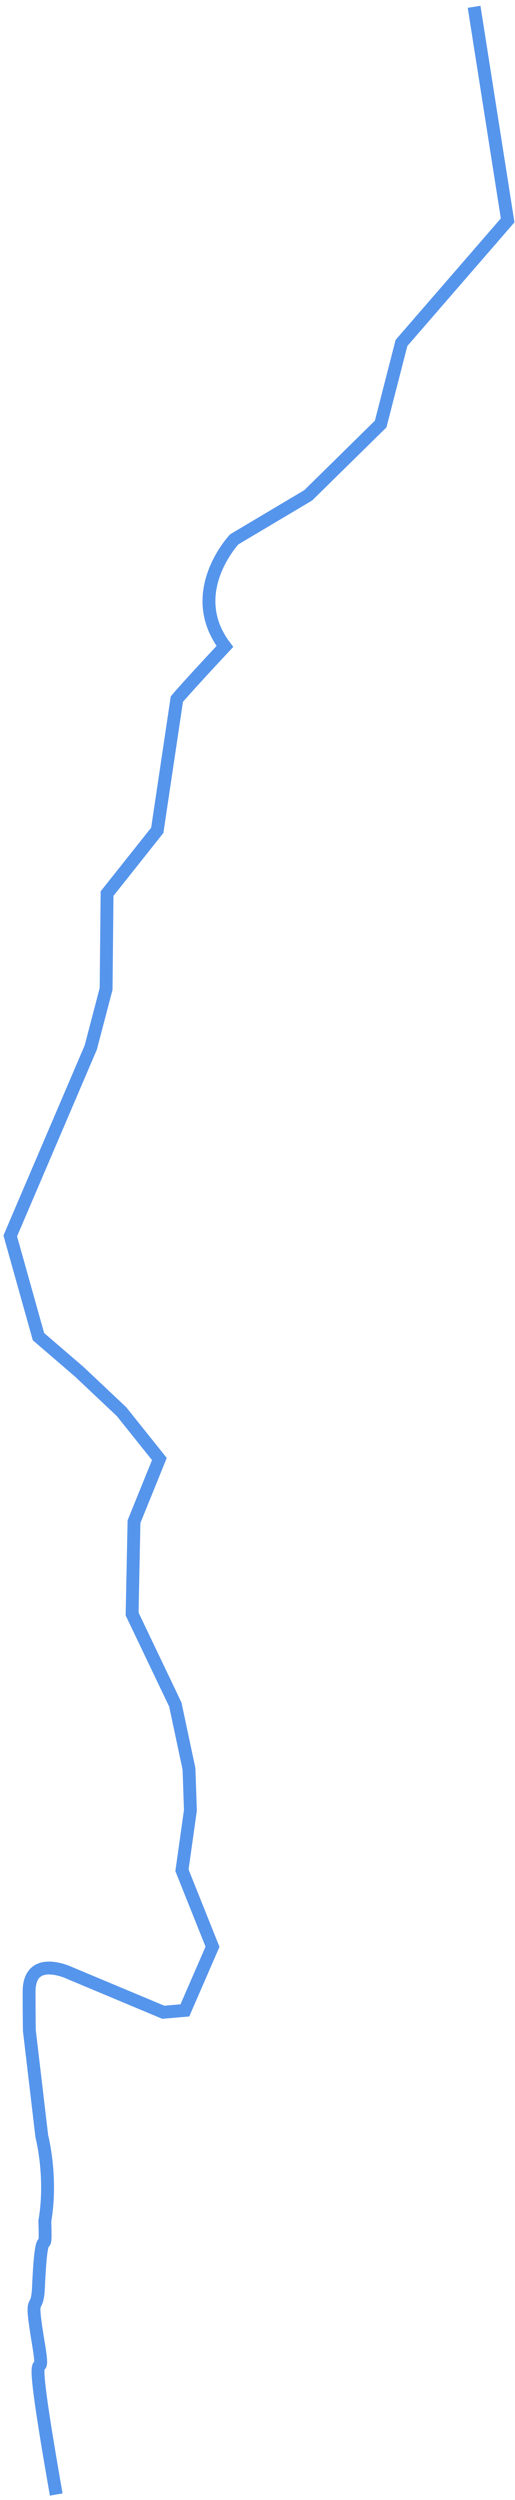 <?xml version="1.0" encoding="UTF-8"?>
<svg width="80px" height="388px" viewBox="0 0 80 388" version="1.1" xmlns="http://www.w3.org/2000/svg" xmlns:xlink="http://www.w3.org/1999/xlink">
    <!-- Generator: Sketch 42 (36781) - http://www.bohemiancoding.com/sketch -->
    <title>Shoal Creek</title>
    <desc>Created with Sketch.</desc>
    <defs></defs>
    <g id="Burnet-Map" stroke="none" stroke-width="1" fill="none" fill-rule="evenodd">
        <g id="map" transform="translate(-7, -446)" stroke="#5695EC" stroke-width="2">
            <g id="Map" transform="translate(8, 42)">
                <path id="Shoal-Creek" d="M72.646,405.055 L77.857,438.201 L61.365,457.227 L58.133,469.809 L46.876,480.877 L35.392,487.703 C35.392,487.703 27.614,495.96 33.935,504.327 C27.614,511.095 26.473,512.502 26.473,512.502 L23.431,532.867 L15.631,542.687 L15.482,557.479 L13.102,566.562 L0.593,595.812 L4.975,611.445 L11.3,616.885 L17.884,623.094 L23.758,630.44 L19.816,640.16 L19.521,654.493 L26.236,668.552 L28.358,678.534 L28.577,684.97 L27.266,694.273 L32.01,706.137 L27.719,716.01 L24.37,716.305 L9.9,710.246 C9.9,710.246 3.52,707.13 3.52,713.121 C3.52,717.118 3.559,719.131 3.559,719.131 L5.495,735.554 C5.495,735.554 7.144,741.841 5.964,748.713 C6.198,755.718 5.495,747.357 4.975,759.005 C4.772,763.561 3.52,759.005 4.975,767.78 C6.431,776.555 2.484,761.251 7.735,791.15"></path>
            </g>
        </g>
    </g>
</svg>